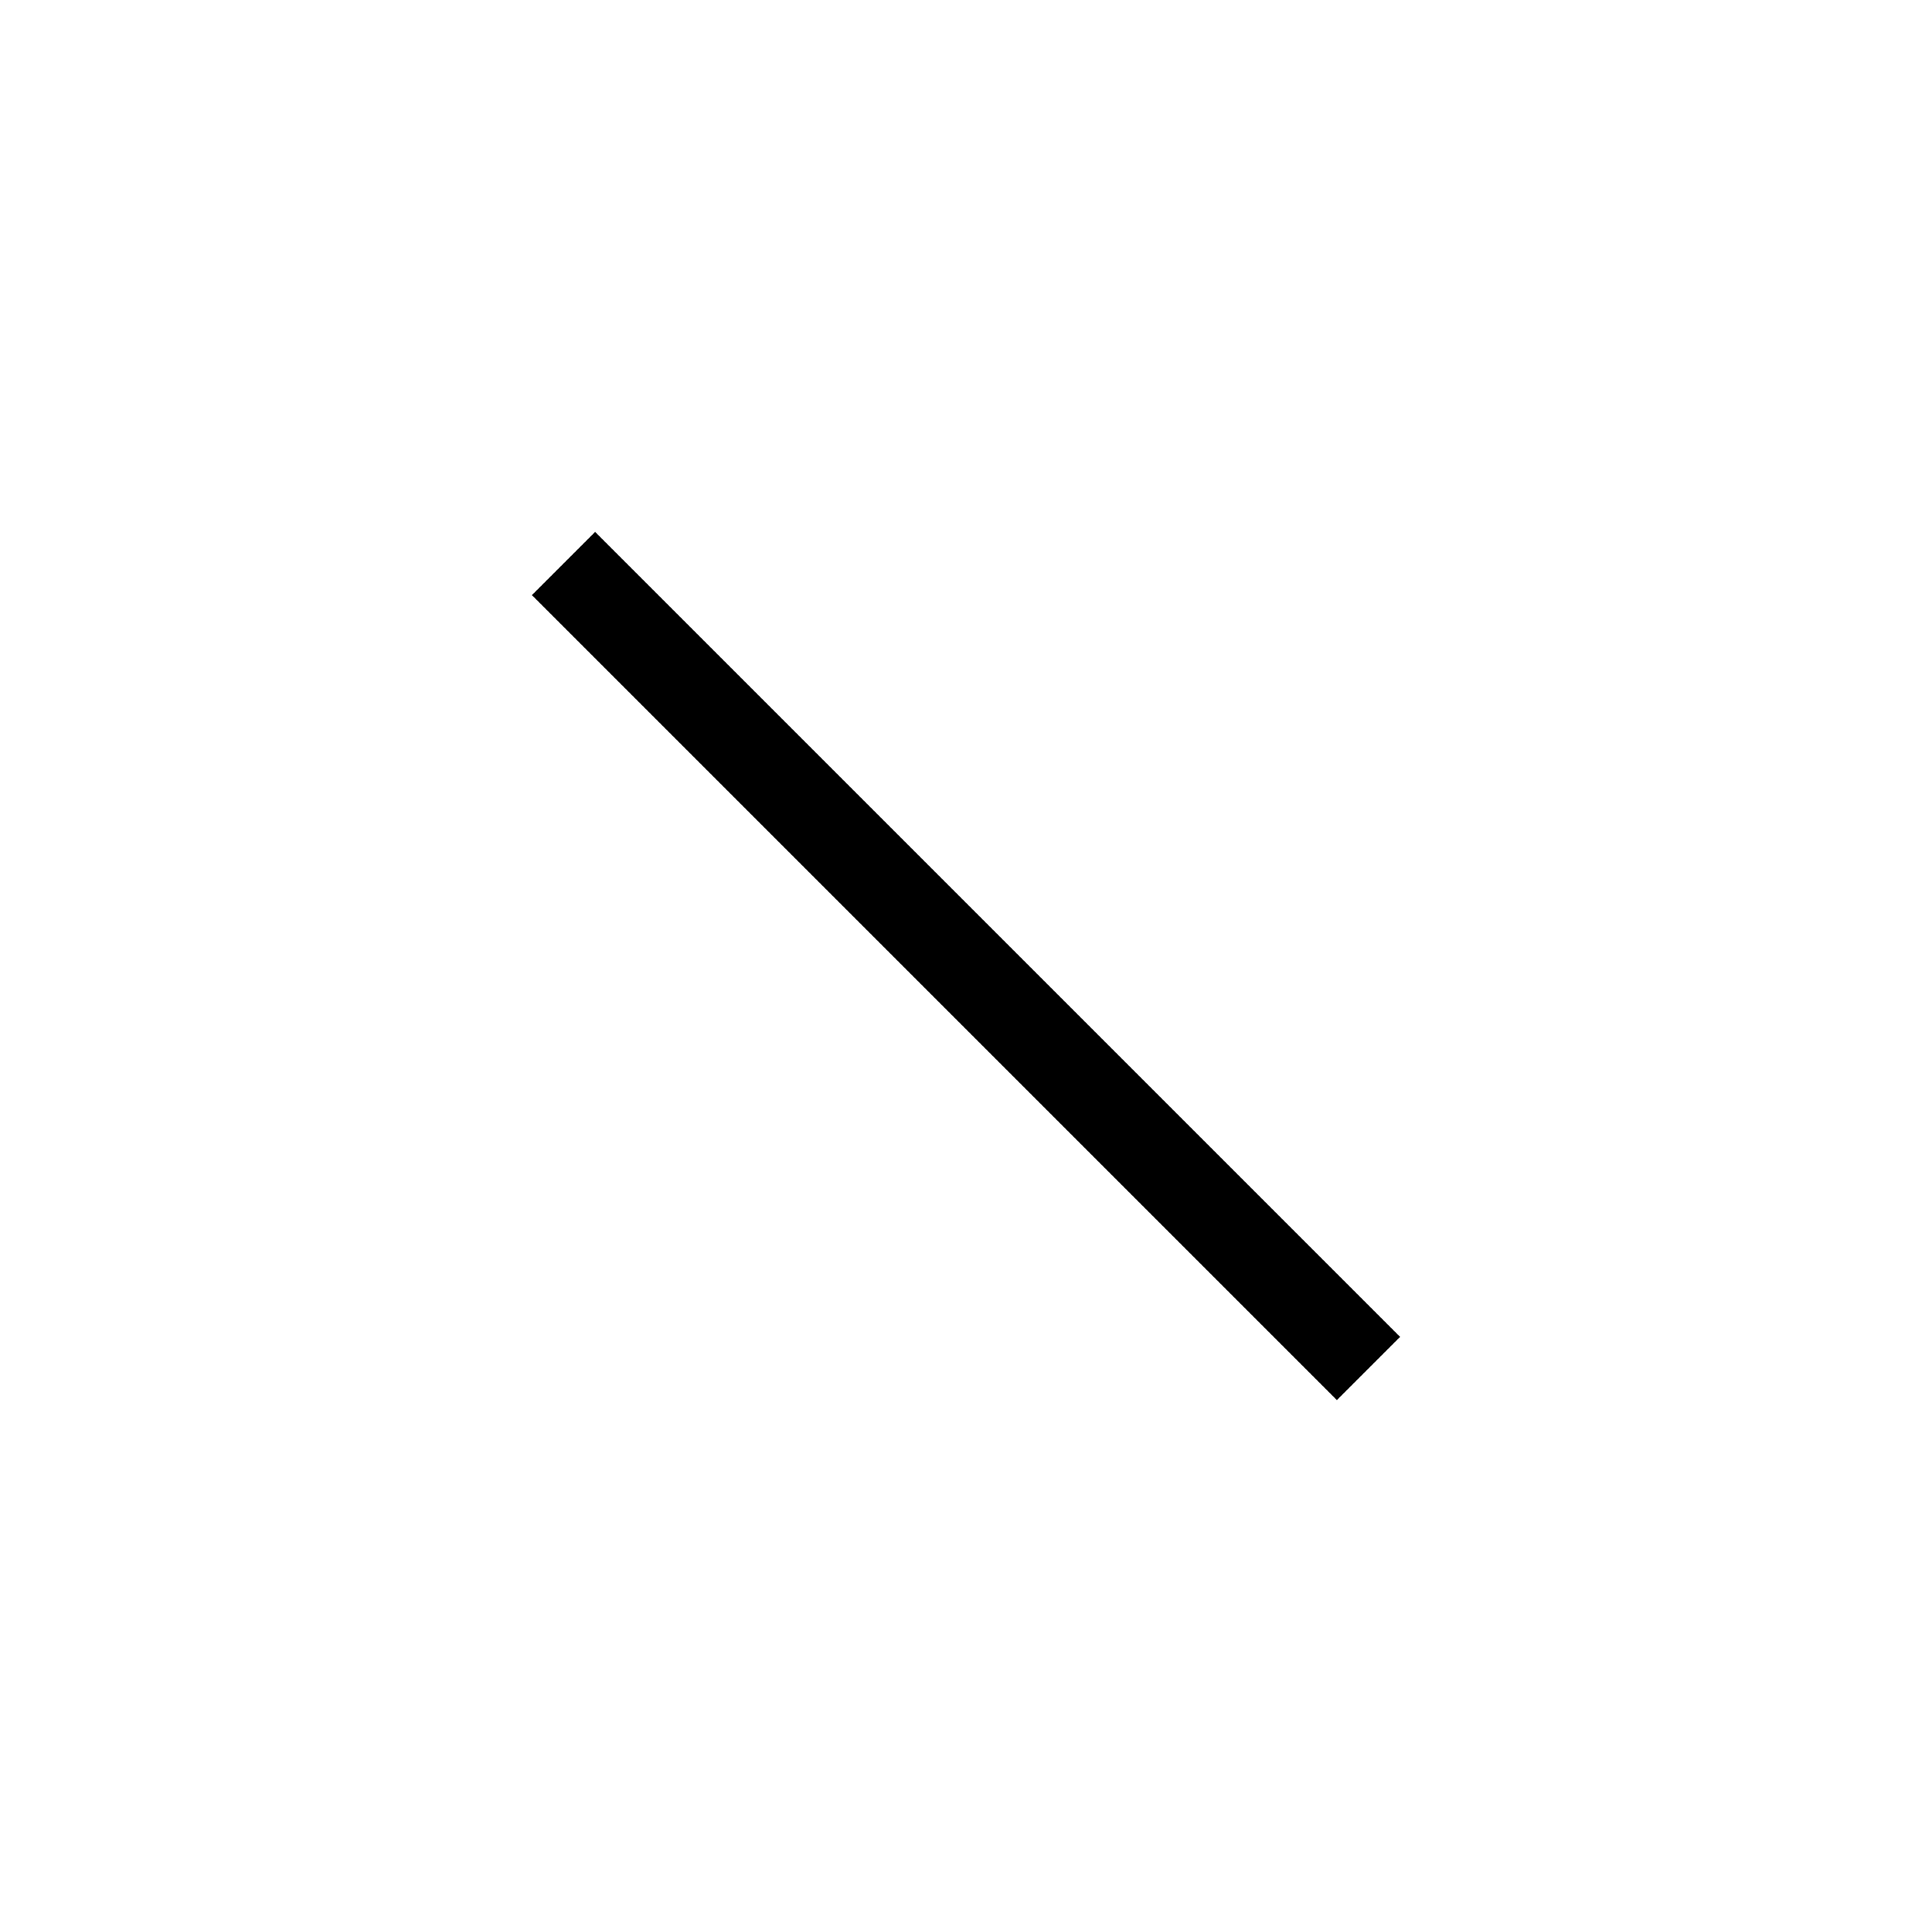 <svg width="36" height="36" viewBox="0 0 36 36" fill="none" xmlns="http://www.w3.org/2000/svg">
  <!-- <path d="M0 1C0 0.447716 0.447715 0 1 0H35C35.5523 0 36 0.447715 36 1V35C36 35.5523 35.5523
  36 35 36H1C0.447716 36 0 35.5523 0 35V1Z" fill="currentColor" fill-opacity="0.1"/> -->
  <path fill-rule="evenodd" clip-rule="evenodd"
    d="M11.089 9.911L26.089 24.911L24.911 26.089L9.911 11.089L11.089 9.911Z"
    fill="currentColor" />
</svg>
